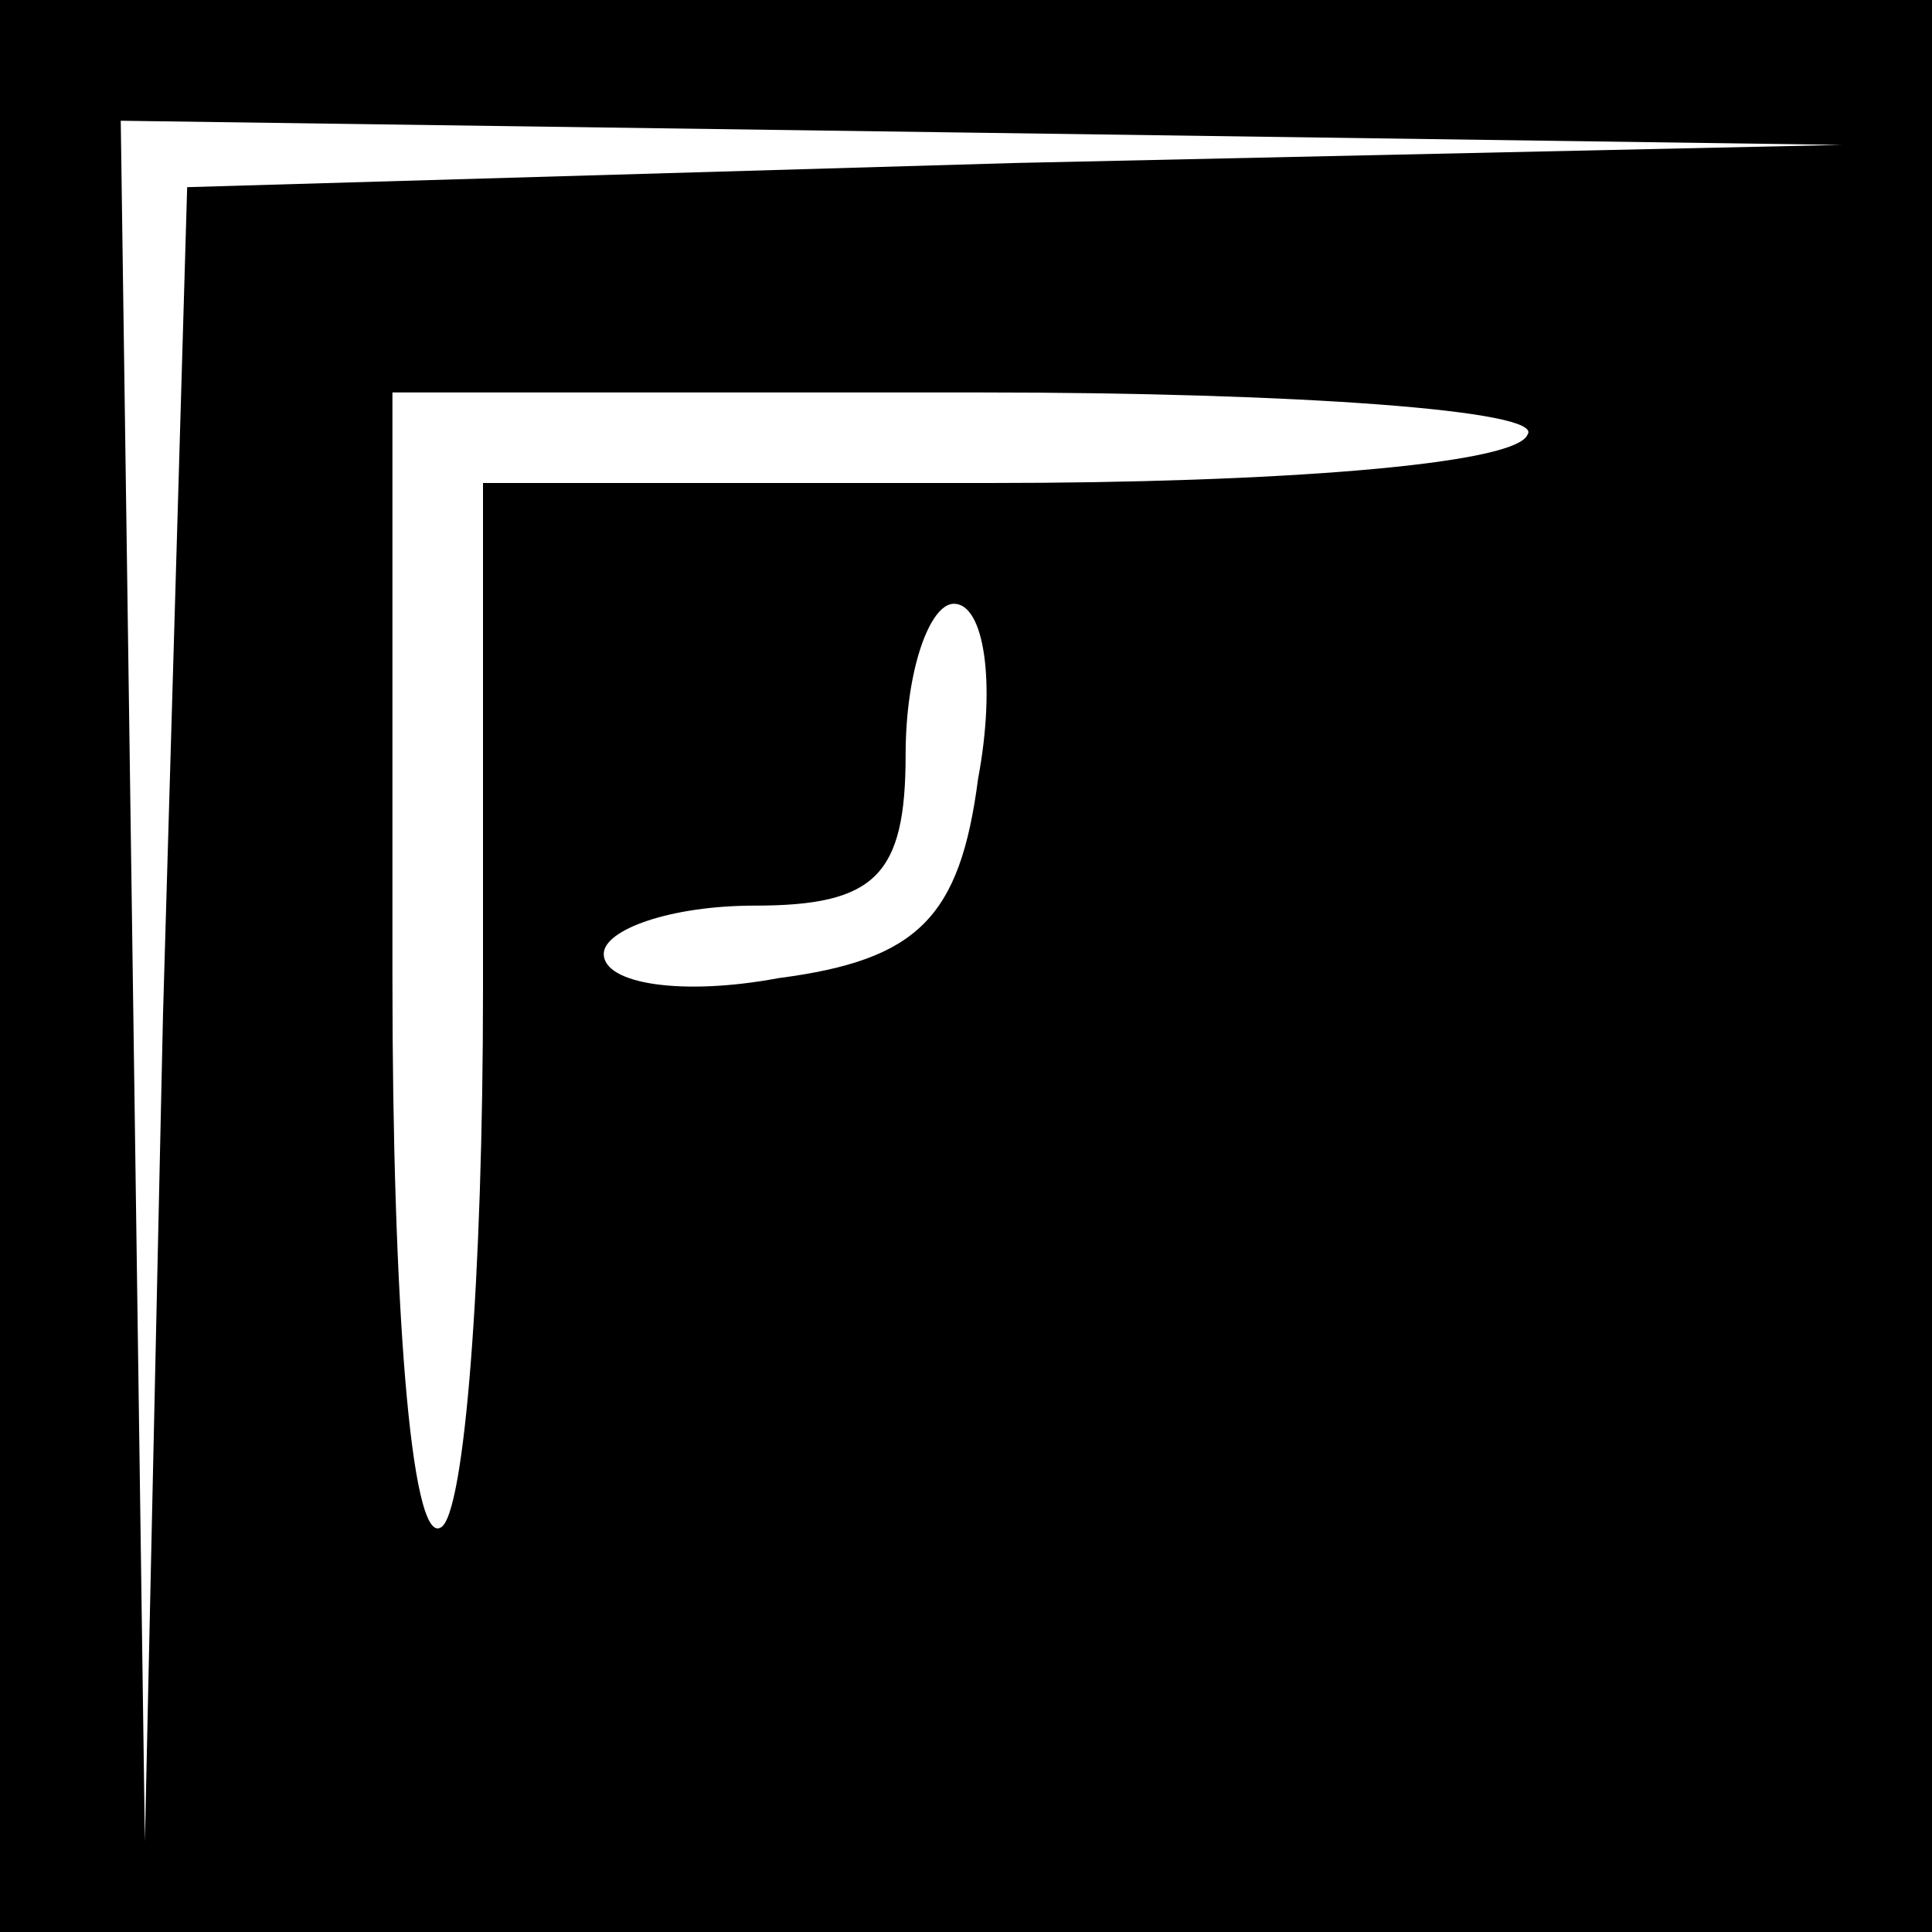 <?xml version="1.0" standalone="no"?>
<!DOCTYPE svg PUBLIC "-//W3C//DTD SVG 20010904//EN"
 "http://www.w3.org/TR/2001/REC-SVG-20010904/DTD/svg10.dtd">
<svg version="1.0" xmlns="http://www.w3.org/2000/svg"
 width="32pt" height="32pt" viewBox="0 0 32 32"
 preserveAspectRatio="xMidYMid meet">
<rect x="0" y="0" width="32" height="32" fill="#808080" stroke="none"/>
<g transform="translate(0,32) scale(0.1,-0.1)"
fill="#000000" stroke="none">
<path fill="#000000" stroke="none" d="M0 160 l0 -160 160 0 160 0 0 160 0
160 -160 0 -160 0 0 -160z"/>
<path fill="#ffffff" stroke="none" d="M168 293 l-137 -4 -4 -137 -3 -137 -2
143 -2 142 143 -2 142 -2 -137 -3z"/>
<path fill="#ffffff" stroke="none" d="M253 248 c-2 -5 -42 -8 -89 -8 l-84 0
0 -84 c0 -47 -3 -87 -7 -89 -5 -3 -8 38 -8 91 l0 97 97 0 c53 0 94 -3 91 -7z"/>
<path fill="#ffffff" stroke="none" d="M162 191 c-3 -23 -10 -30 -33 -33 -16
-3 -29 -1 -29 4 0 4 11 8 25 8 20 0 25 5 25 25 0 14 4 25 8 25 5 0 7 -13 4
-29z"/>
</g>
</svg>
